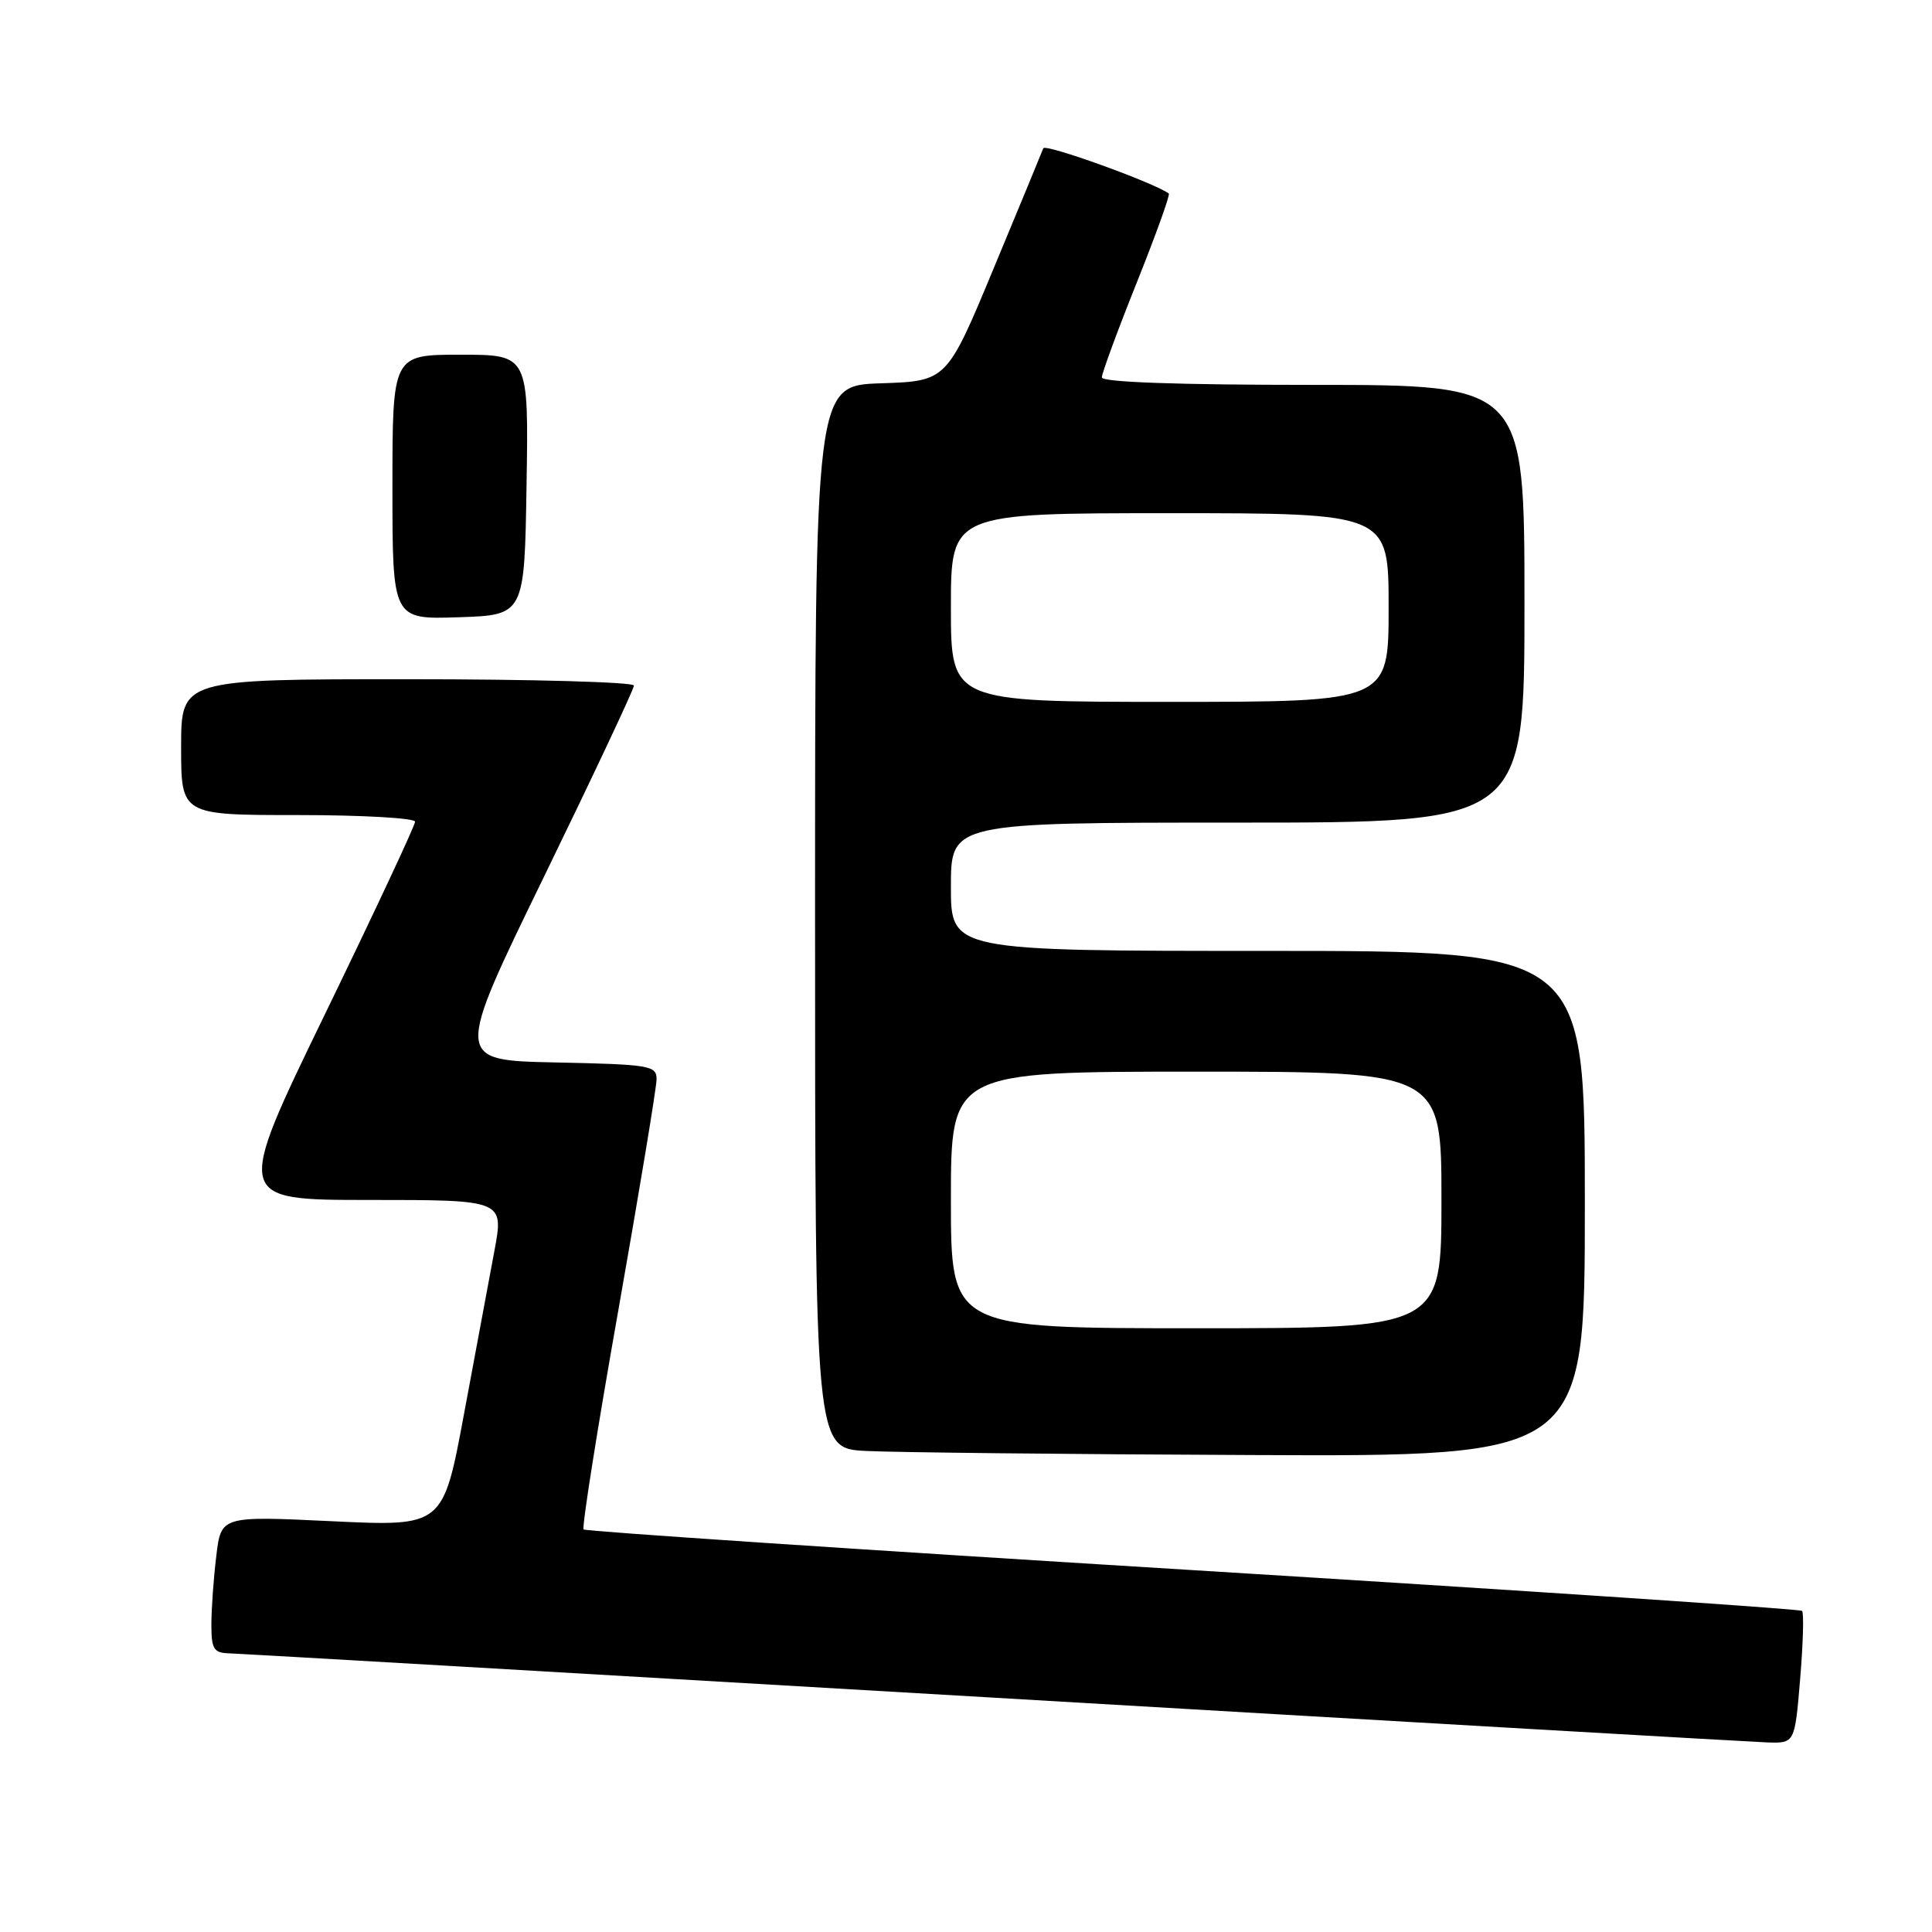 <?xml version="1.0" encoding="UTF-8" standalone="no"?>
<!DOCTYPE svg PUBLIC "-//W3C//DTD SVG 1.1//EN" "http://www.w3.org/Graphics/SVG/1.1/DTD/svg11.dtd" >
<svg xmlns="http://www.w3.org/2000/svg" xmlns:xlink="http://www.w3.org/1999/xlink" version="1.1" viewBox="0 0 256 256">
 <g >
 <path fill="currentColor"
d=" M 238.53 222.46 C 238.92 217.76 239.04 213.70 238.78 213.45 C 238.53 213.20 202.20 210.77 158.05 208.05 C 113.90 205.34 77.58 202.91 77.33 202.66 C 77.08 202.41 79.15 189.32 81.94 173.57 C 84.72 157.82 87.00 144.07 87.00 143.00 C 87.00 141.19 86.10 141.04 73.62 140.78 C 60.23 140.50 60.23 140.50 72.12 116.09 C 78.65 102.67 84.00 91.31 84.00 90.84 C 84.00 90.38 70.50 90.00 54.00 90.00 C 24.00 90.00 24.00 90.00 24.00 99.00 C 24.00 108.00 24.00 108.00 39.50 108.00 C 48.03 108.00 55.00 108.40 55.00 108.88 C 55.00 109.37 49.63 120.85 43.06 134.38 C 31.11 159.00 31.11 159.00 48.94 159.00 C 66.77 159.00 66.77 159.00 65.51 165.75 C 64.81 169.46 63.00 179.20 61.48 187.38 C 58.71 202.27 58.71 202.27 44.00 201.57 C 29.29 200.87 29.29 200.87 28.66 206.18 C 28.30 209.11 28.01 213.19 28.01 215.25 C 28.00 218.46 28.33 219.01 30.25 219.07 C 31.49 219.10 77.05 221.75 131.50 224.94 C 185.95 228.14 232.15 230.81 234.16 230.88 C 237.82 231.00 237.82 231.00 238.53 222.46 Z  M 210.00 159.50 C 210.00 126.00 210.00 126.00 168.00 126.00 C 126.00 126.00 126.00 126.00 126.00 117.50 C 126.00 109.00 126.00 109.00 164.00 109.00 C 202.00 109.00 202.00 109.00 202.00 80.00 C 202.00 51.00 202.00 51.00 174.00 51.00 C 156.10 51.00 146.00 50.64 146.00 50.01 C 146.00 49.46 148.08 43.81 150.62 37.46 C 153.16 31.11 155.08 25.79 154.87 25.64 C 152.88 24.19 138.49 19.00 138.24 19.65 C 138.07 20.12 135.12 27.25 131.69 35.50 C 125.46 50.50 125.46 50.50 116.73 50.79 C 108.00 51.08 108.00 51.08 108.00 121.49 C 108.00 191.91 108.00 191.91 114.75 192.26 C 118.46 192.45 141.41 192.70 165.75 192.80 C 210.00 193.00 210.00 193.00 210.00 159.50 Z  M 69.77 64.25 C 70.05 47.00 70.05 47.00 61.02 47.00 C 52.00 47.00 52.00 47.00 52.00 64.54 C 52.00 82.08 52.00 82.08 60.75 81.79 C 69.50 81.50 69.50 81.50 69.77 64.25 Z  M 126.00 159.00 C 126.00 142.00 126.00 142.00 158.50 142.00 C 191.00 142.00 191.00 142.00 191.00 159.00 C 191.00 176.00 191.00 176.00 158.50 176.00 C 126.00 176.00 126.00 176.00 126.00 159.00 Z  M 126.00 80.50 C 126.00 68.00 126.00 68.00 155.00 68.00 C 184.00 68.00 184.00 68.00 184.00 80.50 C 184.00 93.00 184.00 93.00 155.00 93.00 C 126.00 93.00 126.00 93.00 126.00 80.50 Z "/>
</g>
</svg>